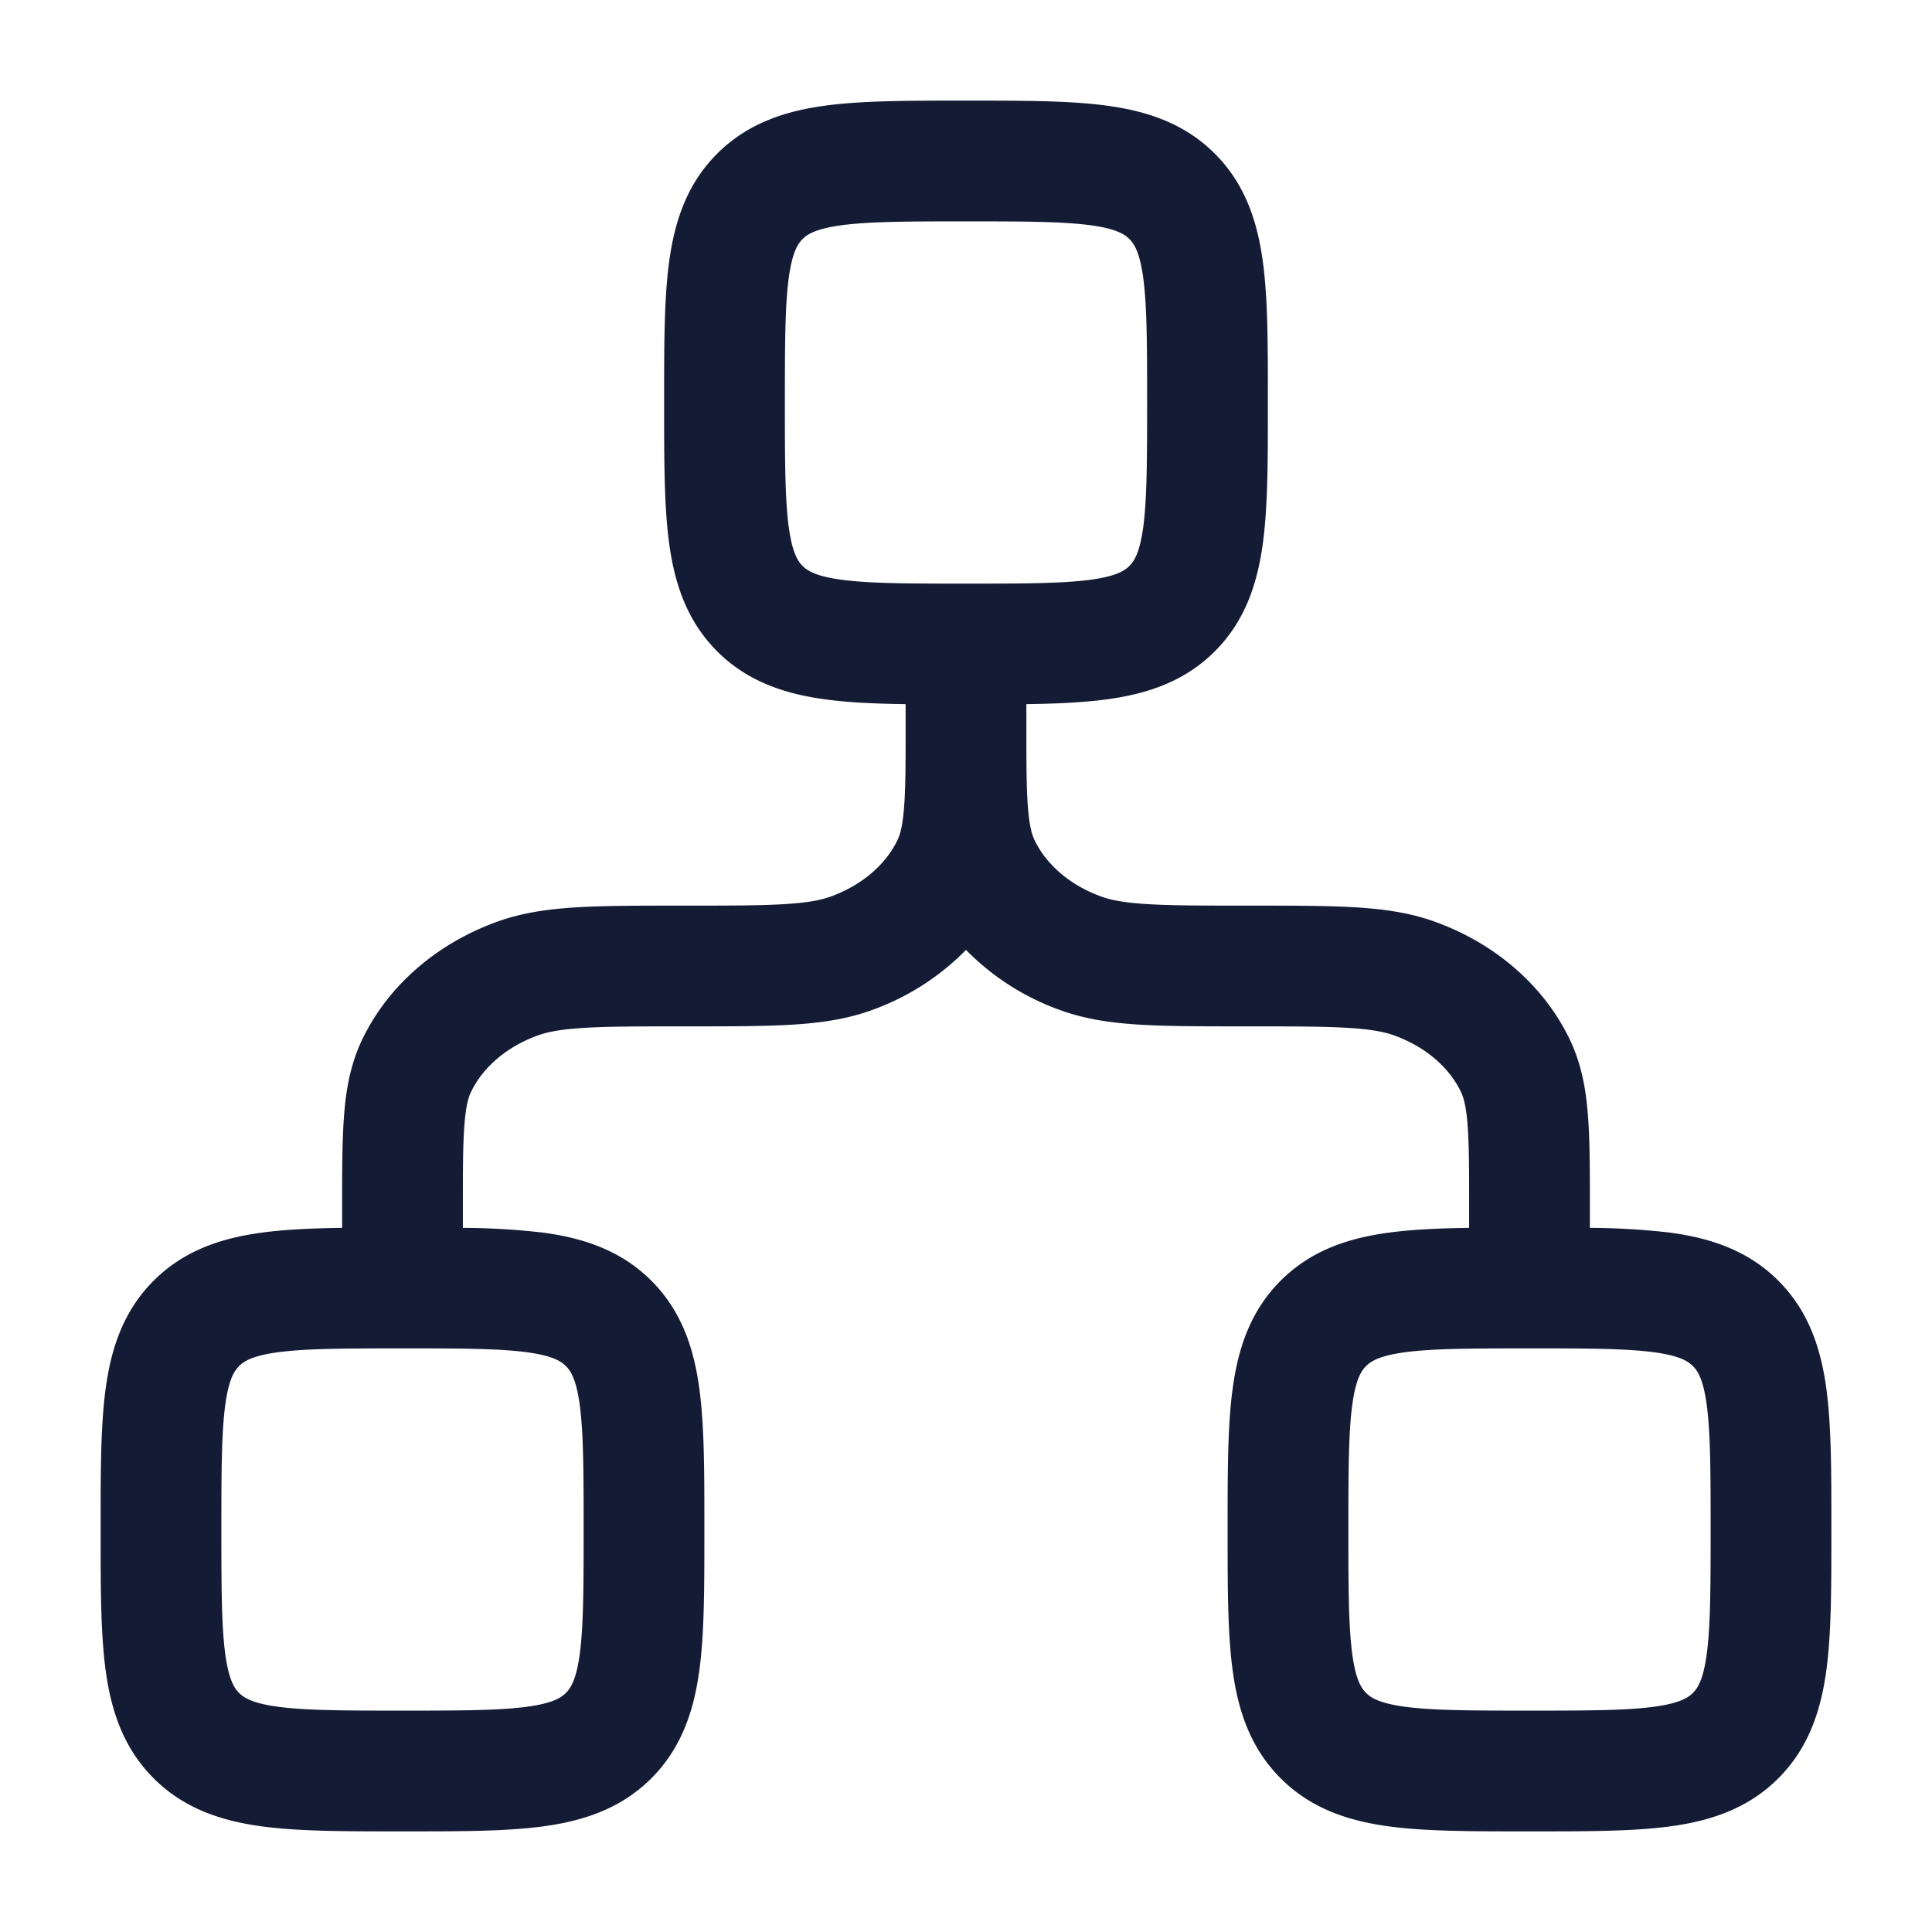 <svg xmlns="http://www.w3.org/2000/svg" width="24" height="24" fill="none"><path fill="#141B34" fill-rule="evenodd" d="M12 1.25h-.05c-.664 0-1.237 0-1.696.062-.491.066-.963.215-1.345.597s-.531.854-.597 1.345c-.062.459-.062 1.032-.062 1.697v.099c0 .664 0 1.237.062 1.696.066.491.215.963.597 1.345s.854.531 1.345.597c.289.04.623.054.996.059v.271c0 .468 0 .778-.02 1.017-.018.233-.05.338-.083.404-.14.291-.43.557-.838.702-.12.042-.282.074-.576.091-.299.018-.68.018-1.233.018h-.023c-.524 0-.95 0-1.297.02-.358.021-.68.065-.99.175-.735.261-1.355.774-1.688 1.463-.145.302-.202.613-.227.938-.025.31-.025.684-.025 1.125v.282c-.373.005-.707.02-.996.059-.491.066-.963.215-1.345.597s-.531.853-.597 1.345c-.062.459-.062 1.032-.062 1.697v.099c0 .664 0 1.237.062 1.696.066.492.215.963.597 1.345s.854.531 1.345.597c.459.062 1.032.062 1.697.062h.098c.665 0 1.238 0 1.697-.062.491-.066.963-.215 1.345-.597s.531-.854.597-1.345c.062-.459.062-1.032.062-1.697v-.098c0-.665 0-1.238-.062-1.697-.066-.492-.215-.963-.597-1.345s-.854-.531-1.345-.597a9 9 0 0 0-.996-.059V15c0-.478 0-.793.02-1.035.018-.233.05-.338.083-.404.14-.291.43-.557.838-.702.12-.042.283-.074.576-.091.299-.018.68-.018 1.233-.018h.023c.524 0 .95 0 1.297-.02.358-.021.68-.065.99-.175A3.1 3.1 0 0 0 12 11.8a3.1 3.1 0 0 0 1.19.755c.31.11.632.154.99.175.347.02.773.02 1.297.02h.023c.552 0 .934 0 1.233.018.293.017.457.049.576.091.409.145.697.41.838.702.032.066.065.171.083.404.02.242.02.557.02 1.035v.253c-.373.005-.707.02-.996.059-.492.066-.963.215-1.345.597s-.531.853-.597 1.345c-.062.459-.062 1.032-.062 1.697v.099c0 .664 0 1.237.062 1.696.066.492.215.963.597 1.345s.853.531 1.345.597c.459.062 1.032.062 1.697.062h.098c.665 0 1.238 0 1.697-.062.492-.066.963-.215 1.345-.597s.531-.854.597-1.345c.062-.459.062-1.032.062-1.697v-.098c0-.665 0-1.238-.062-1.697-.066-.492-.215-.963-.597-1.345s-.854-.531-1.345-.597a9 9 0 0 0-.996-.059v-.282c0-.441 0-.816-.025-1.125-.025-.325-.082-.636-.227-.938-.333-.689-.953-1.202-1.687-1.463-.31-.11-.633-.154-.99-.175-.348-.02-.774-.02-1.298-.02H15.5c-.552 0-.934 0-1.233-.018-.293-.017-.457-.049-.576-.091-.409-.145-.697-.41-.838-.702-.032-.066-.065-.171-.083-.404-.02-.24-.02-.55-.02-1.017v-.271c.373-.005.707-.02.996-.059.492-.066.963-.215 1.345-.597s.531-.854.597-1.345c.062-.459.062-1.032.062-1.697v-.098c0-.665 0-1.238-.062-1.697-.066-.491-.215-.963-.597-1.345s-.853-.531-1.345-.597c-.459-.062-1.032-.062-1.697-.062zm.002 6c.727 0 1.197-.002 1.544-.048.325-.044.427-.115.484-.172s.128-.159.172-.484c.046-.347.048-.818.048-1.546s-.002-1.2-.048-1.546c-.044-.325-.115-.427-.172-.484s-.159-.128-.484-.172c-.347-.046-.818-.048-1.546-.048s-1.2.002-1.546.048c-.325.044-.427.115-.484.172s-.128.159-.172.484c-.046.347-.048.818-.048 1.546s.002 1.2.048 1.546c.044.325.115.427.172.484s.159.128.484.172c.347.046.818.048 1.546.048zM2.97 16.97c.057-.057.159-.128.484-.172.347-.046.818-.048 1.546-.048s1.2.002 1.546.048c.325.044.427.115.484.172s.128.159.172.484c.046.347.048.818.048 1.546s-.002 1.2-.048 1.546c-.044.325-.115.427-.172.484s-.159.128-.484.172c-.347.046-.818.048-1.546.048s-1.2-.002-1.546-.048c-.325-.044-.427-.115-.484-.172s-.128-.159-.172-.484c-.046-.347-.048-.818-.048-1.546s.002-1.2.048-1.546c.044-.325.115-.427.172-.484m14.484-.172c-.325.044-.427.115-.484.172s-.128.159-.172.484c-.046.347-.048.818-.048 1.546s.002 1.2.048 1.546c.044.325.115.427.172.484s.159.128.484.172c.347.046.818.048 1.546.048s1.2-.002 1.546-.048c.325-.044.427-.115.484-.172s.128-.159.172-.484c.046-.347.048-.818.048-1.546s-.002-1.2-.048-1.546c-.044-.325-.115-.427-.172-.484s-.159-.128-.484-.172c-.347-.046-.818-.048-1.546-.048s-1.2.002-1.546.048" clip-rule="evenodd"/></svg>